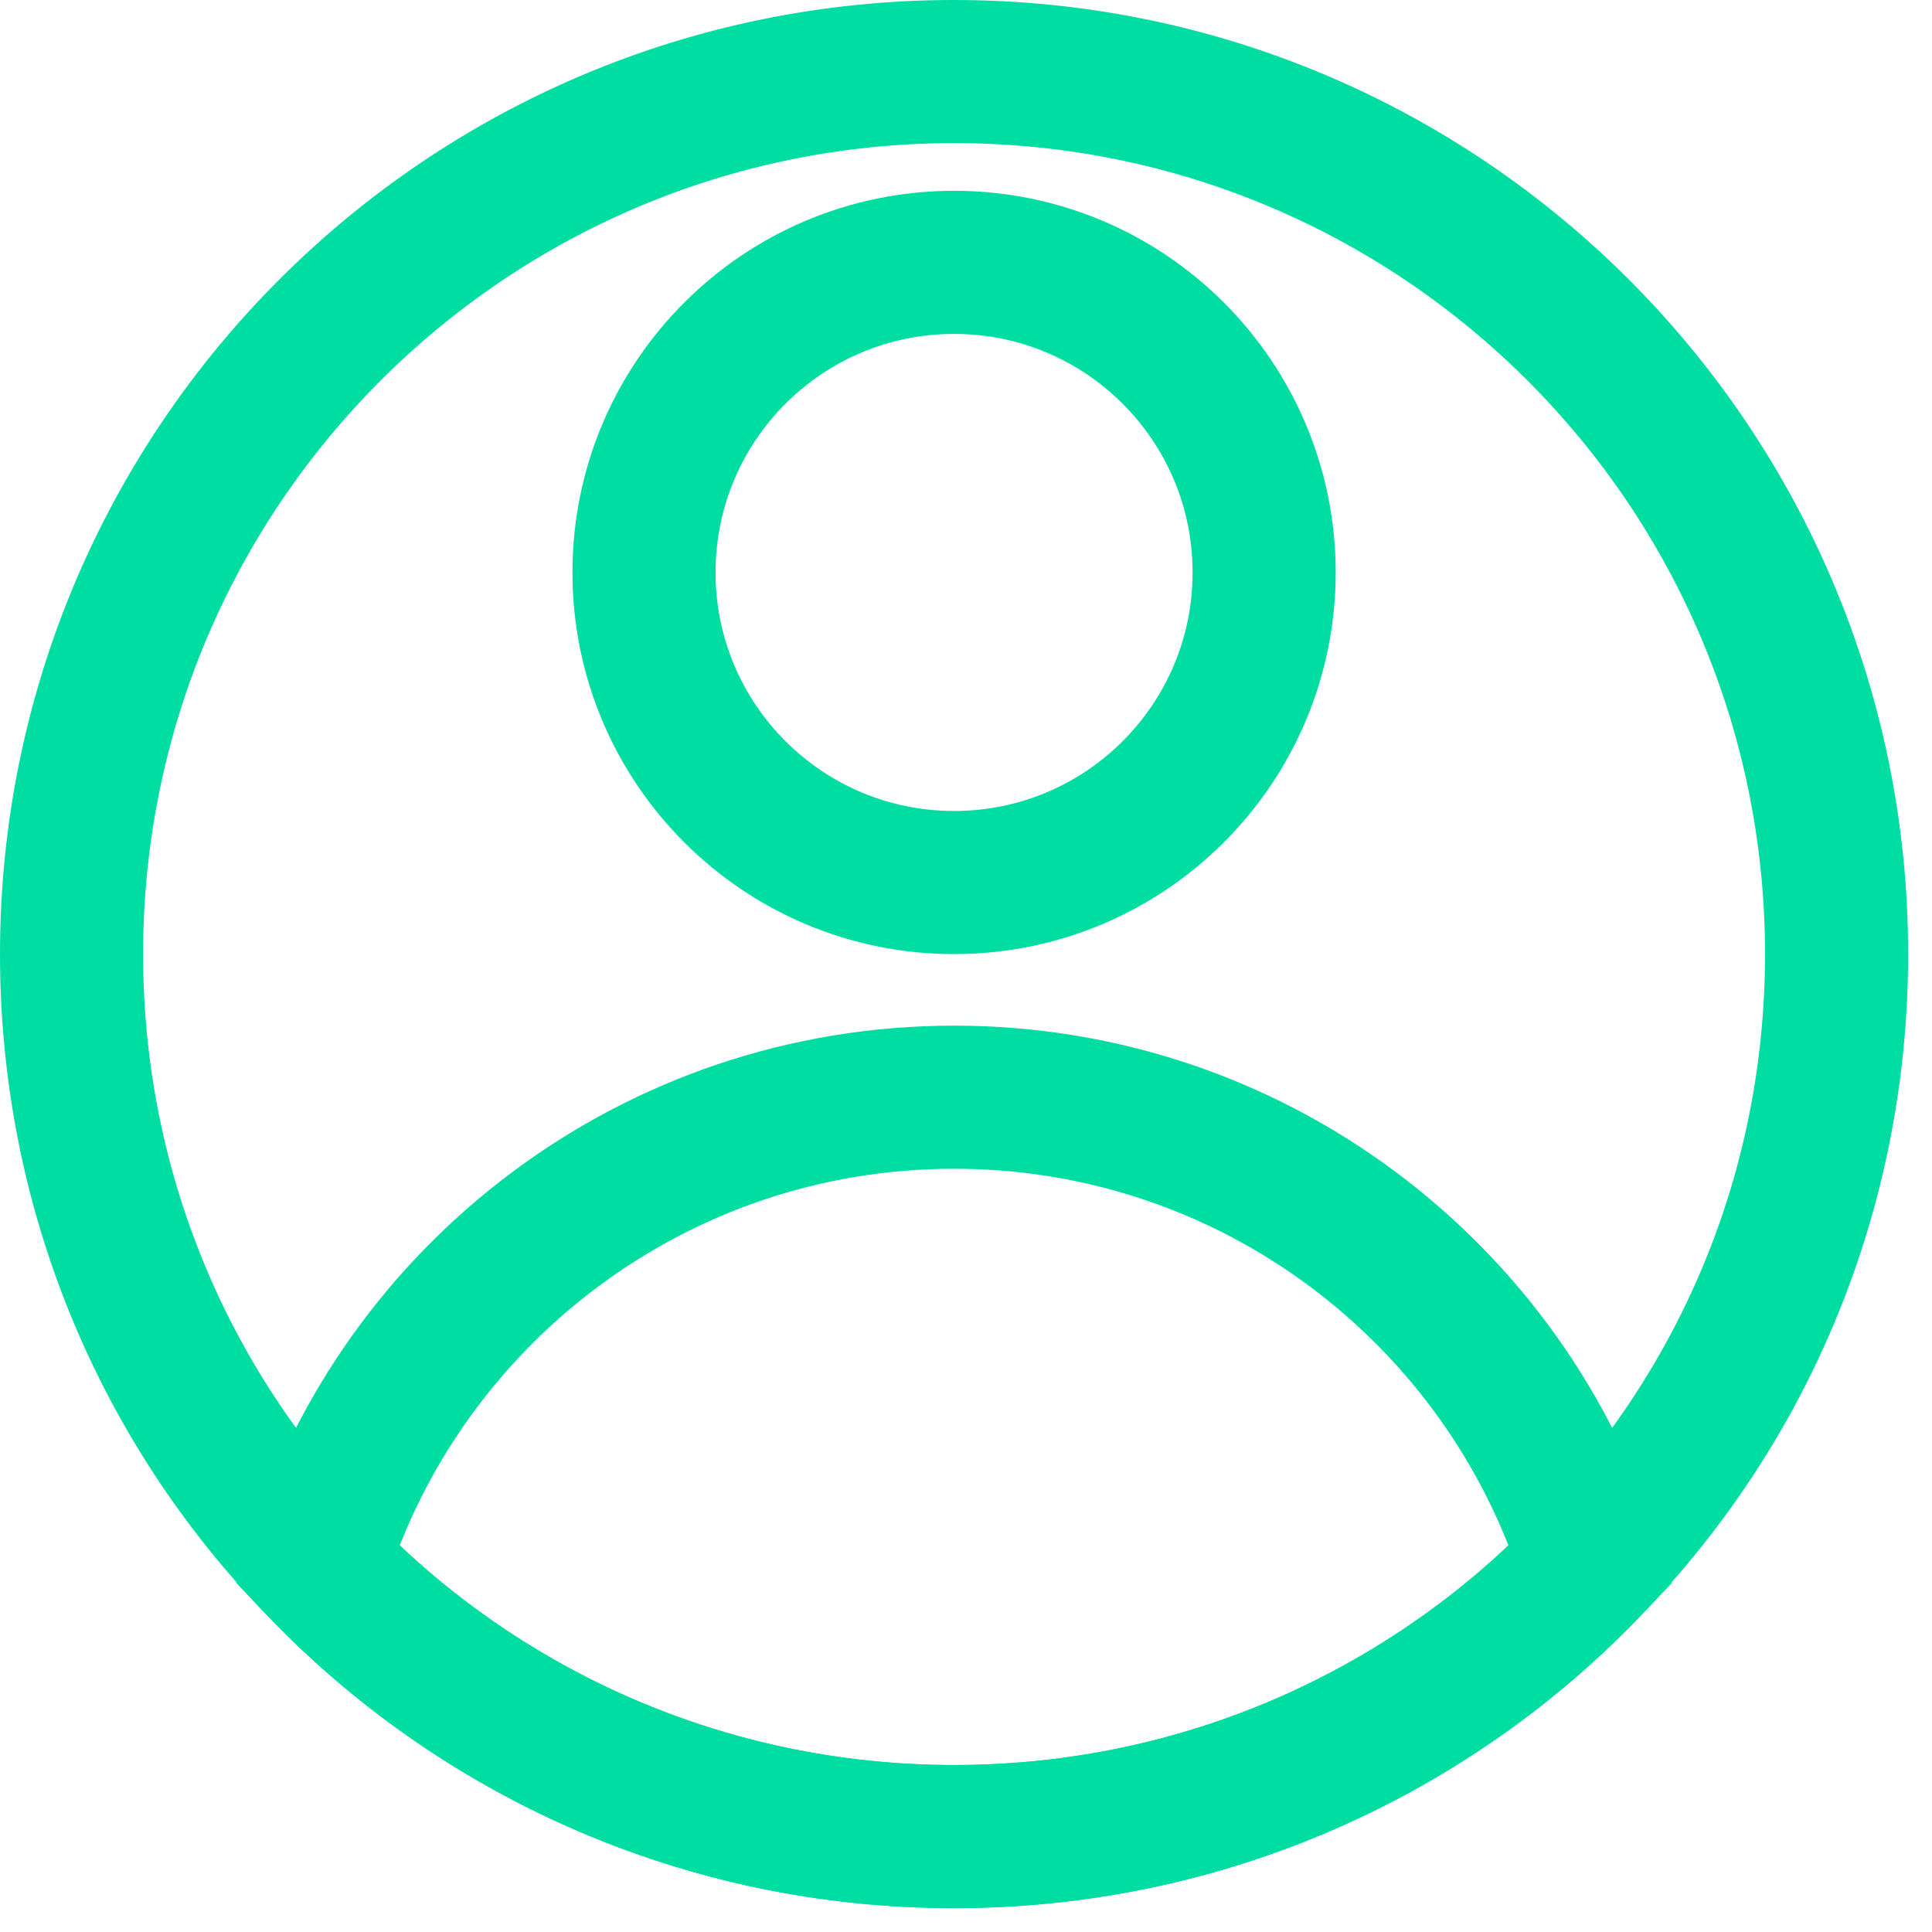 <svg width="54" height="54" viewBox="0 0 54 54" fill="none" xmlns="http://www.w3.org/2000/svg">
<path d="M51.333 26.667C51.333 33.293 48.733 39.307 44.467 43.72C40 48.413 33.667 51.333 26.667 51.333C19.667 51.333 13.333 48.413 8.867 43.72C4.6 39.307 2 33.293 2 26.667C2 13.04 13.04 2 26.667 2C40.293 2 51.333 13.04 51.333 26.667Z" stroke="#00DDA3" stroke-width="4" stroke-miterlimit="10"/>
<path d="M26.667 24.667C31.453 24.667 35.333 20.787 35.333 16C35.333 11.214 31.453 7.333 26.667 7.333C21.88 7.333 18 11.214 18 16C18 20.787 21.88 24.667 26.667 24.667Z" stroke="#00DDA3" stroke-width="4" stroke-miterlimit="10"/>
<path d="M44.467 43.72C40 48.413 33.667 51.333 26.667 51.333C19.667 51.333 13.333 48.413 8.867 43.72C11.24 36.147 18.32 30.667 26.667 30.667C35.013 30.667 42.093 36.147 44.467 43.72Z" stroke="#00DDA3" stroke-width="4" stroke-miterlimit="10"/>
</svg>
